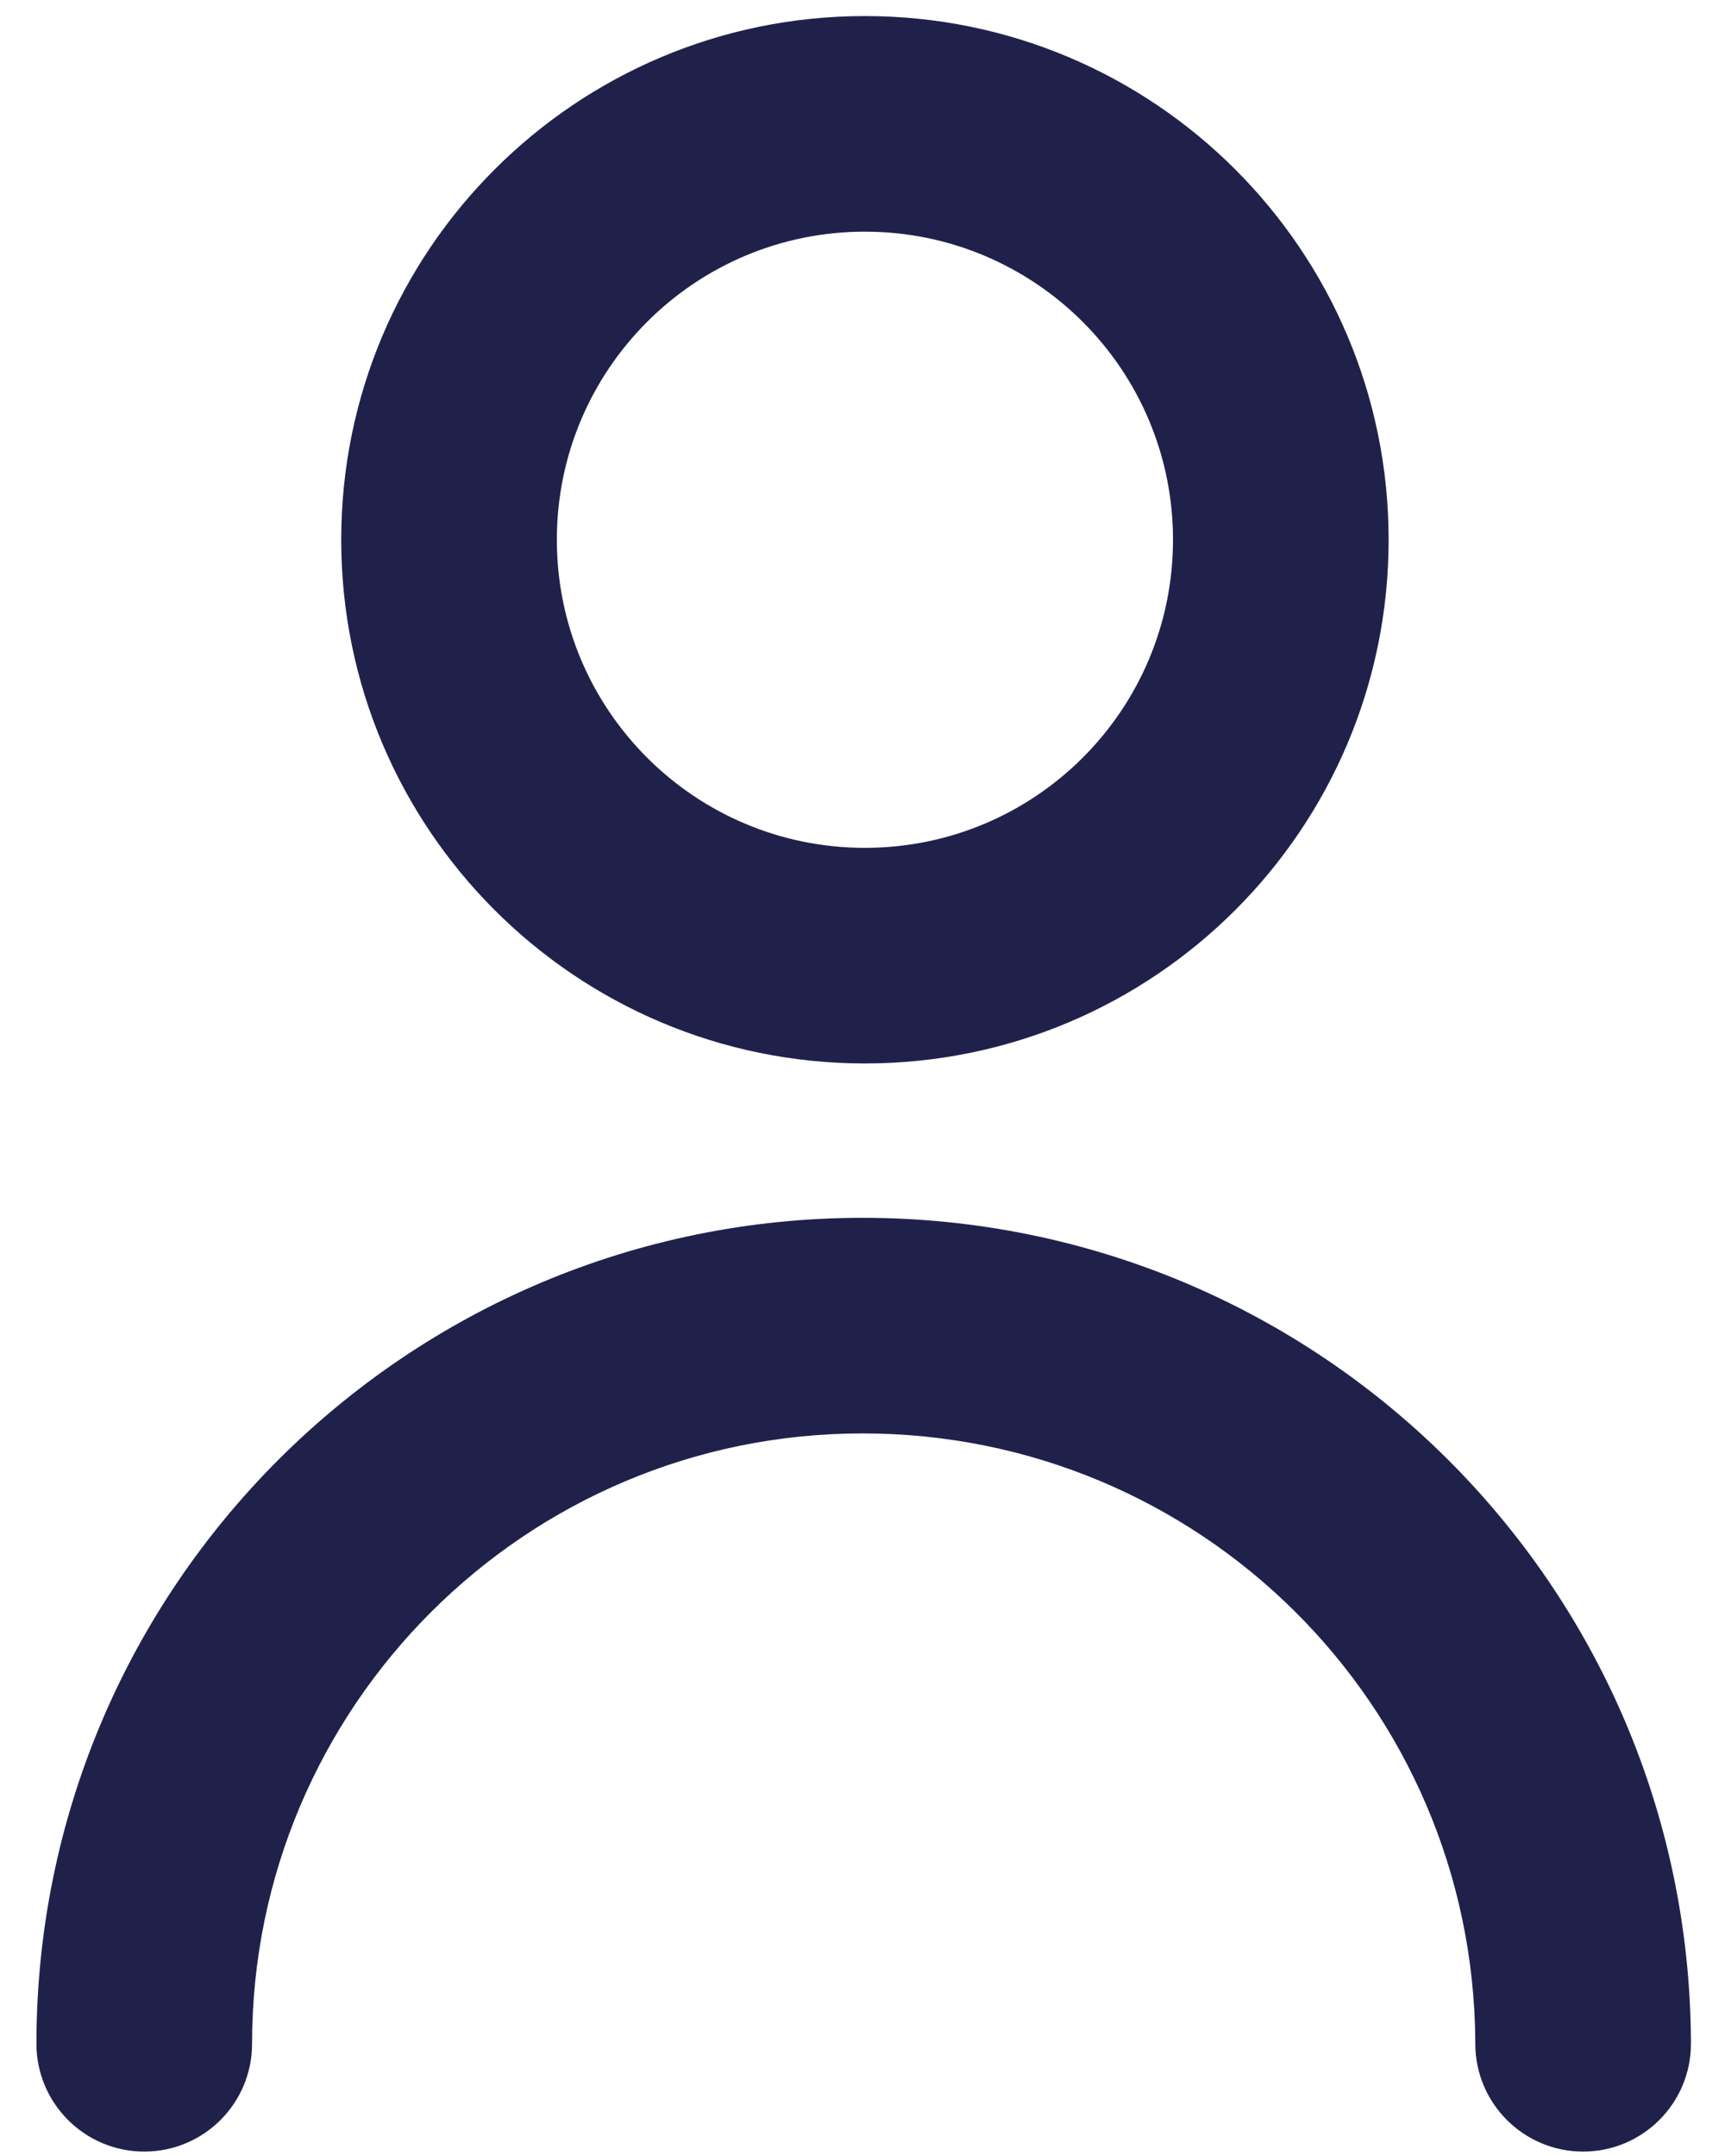 <svg width="16" height="20" viewBox="0 0 16 20" fill="none" xmlns="http://www.w3.org/2000/svg">
<path fill-rule="evenodd" clip-rule="evenodd" d="M5.165 5.007C5.165 3.429 6.444 2.149 8.022 2.149C9.601 2.149 10.88 3.429 10.88 5.007C10.88 6.586 9.601 7.865 8.022 7.865C6.444 7.865 5.165 6.586 5.165 5.007ZM8.022 0.149C5.34 0.149 3.165 2.324 3.165 5.007C3.165 7.69 5.34 9.865 8.022 9.865C10.706 9.865 12.88 7.69 12.88 5.007C12.88 2.324 10.706 0.149 8.022 0.149ZM2.338 18.959C2.338 15.833 4.874 13.297 8 13.297C11.129 13.297 13.664 15.813 13.684 18.94V18.959C13.684 19.511 14.132 19.959 14.684 19.959C15.236 19.959 15.684 19.511 15.684 18.959L15.684 18.936L15.684 18.93C15.658 14.701 12.228 11.297 8 11.297C3.769 11.297 0.338 14.728 0.338 18.959C0.338 19.511 0.786 19.959 1.338 19.959C1.891 19.959 2.338 19.511 2.338 18.959Z" fill="#20214B"/>
</svg>
